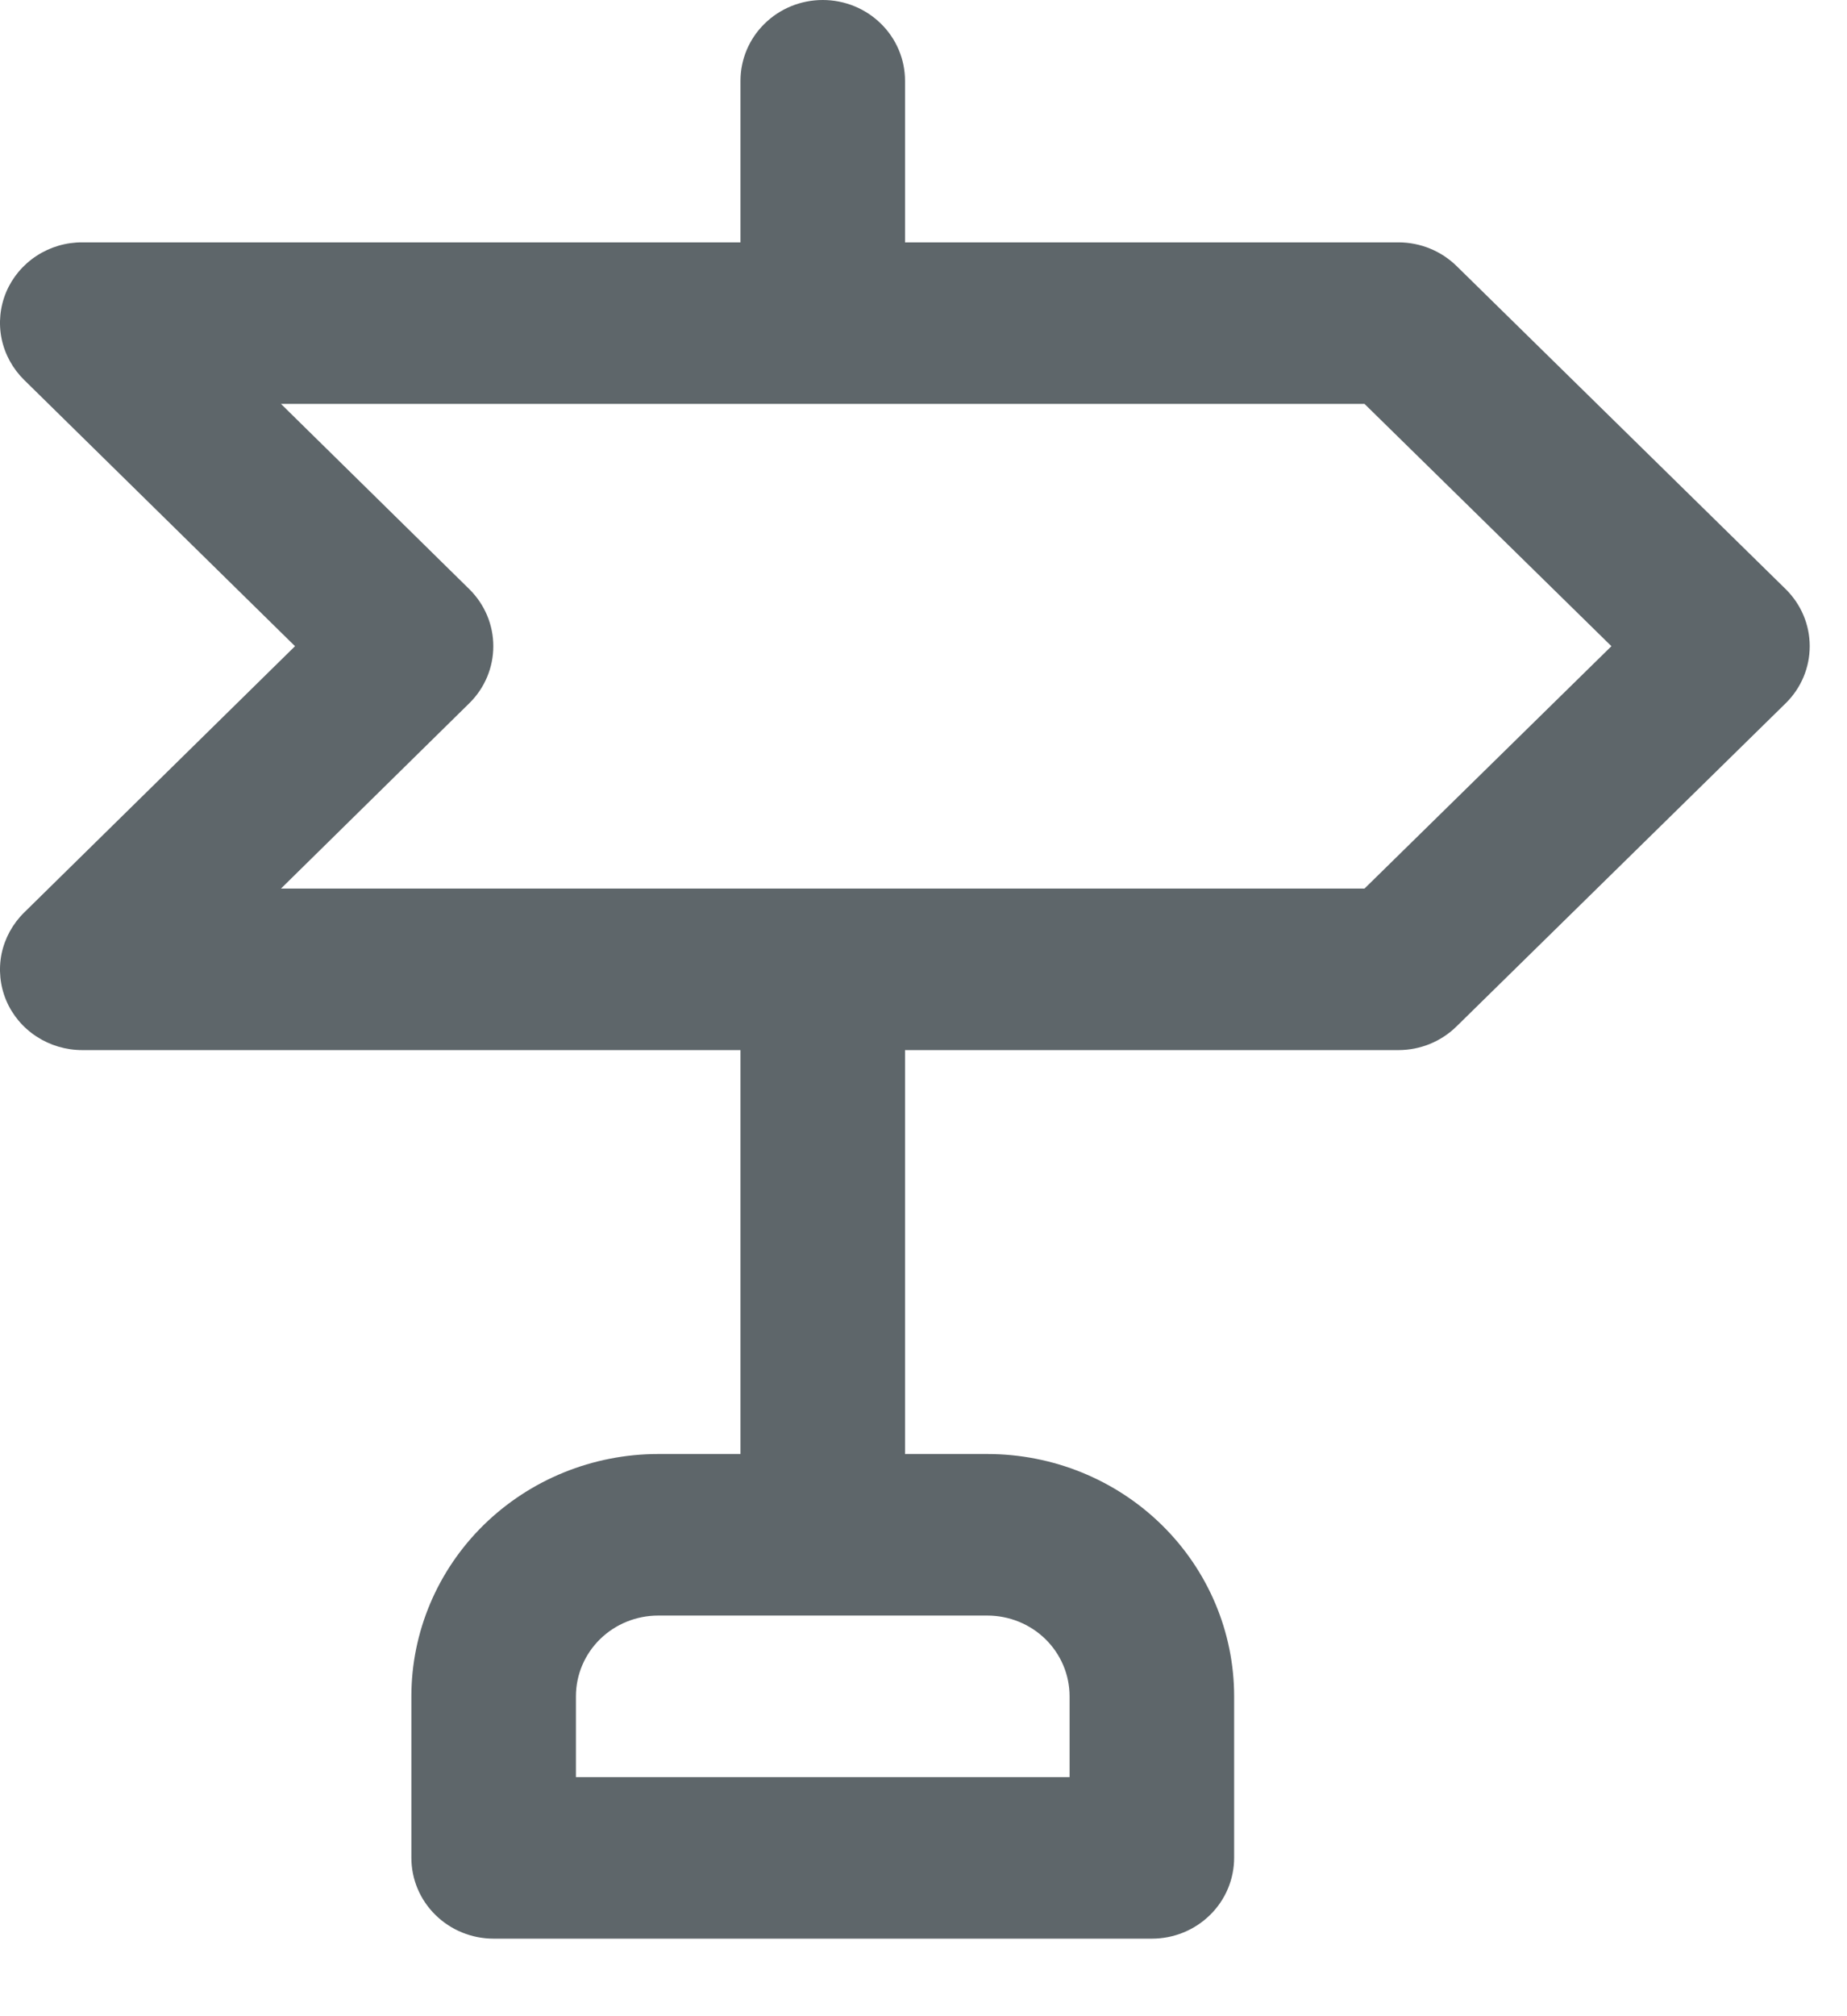 <svg width="22" height="24" viewBox="0 0 22 24" fill="none" xmlns="http://www.w3.org/2000/svg">
<path d="M21.271 7.014L17.351 3.168C17.168 2.988 16.92 2.886 16.66 2.885H10.78V0.962C10.78 0.707 10.677 0.462 10.493 0.282C10.309 0.101 10.06 0 9.8 0C9.54 0 9.291 0.101 9.107 0.282C8.923 0.462 8.82 0.707 8.82 0.962V2.885H0.98C0.786 2.884 0.597 2.94 0.436 3.045C0.274 3.151 0.148 3.301 0.074 3.476C-8.85534e-05 3.652 -0.019 3.846 0.019 4.032C0.058 4.219 0.152 4.39 0.289 4.524L3.514 7.692L0.289 10.861C0.152 10.995 0.058 11.166 0.019 11.352C-0.019 11.539 -8.85534e-05 11.733 0.074 11.909C0.148 12.084 0.274 12.234 0.436 12.339C0.597 12.444 0.786 12.5 0.98 12.5H8.82V17.308H7.84C7.061 17.308 6.313 17.612 5.761 18.153C5.21 18.694 4.9 19.427 4.9 20.192V22.115C4.9 22.37 5.003 22.615 5.187 22.795C5.371 22.976 5.62 23.077 5.88 23.077H13.72C13.98 23.077 14.229 22.976 14.413 22.795C14.597 22.615 14.7 22.37 14.7 22.115V20.192C14.7 19.427 14.39 18.694 13.839 18.153C13.288 17.612 12.54 17.308 11.76 17.308H10.78V12.5H16.66C16.92 12.499 17.168 12.397 17.351 12.216L21.271 8.37C21.454 8.19 21.556 7.946 21.556 7.692C21.556 7.438 21.454 7.195 21.271 7.014ZM12.74 20.192V21.154H6.86V20.192C6.86 19.937 6.963 19.693 7.147 19.512C7.331 19.332 7.58 19.231 7.84 19.231H11.76C12.02 19.231 12.269 19.332 12.453 19.512C12.637 19.693 12.74 19.937 12.74 20.192ZM16.253 10.577H3.347L5.591 8.37C5.774 8.19 5.876 7.946 5.876 7.692C5.876 7.438 5.774 7.195 5.591 7.014L3.347 4.808H16.253L19.194 7.692L16.253 10.577Z" fill="#5E666A"/>
</svg>

